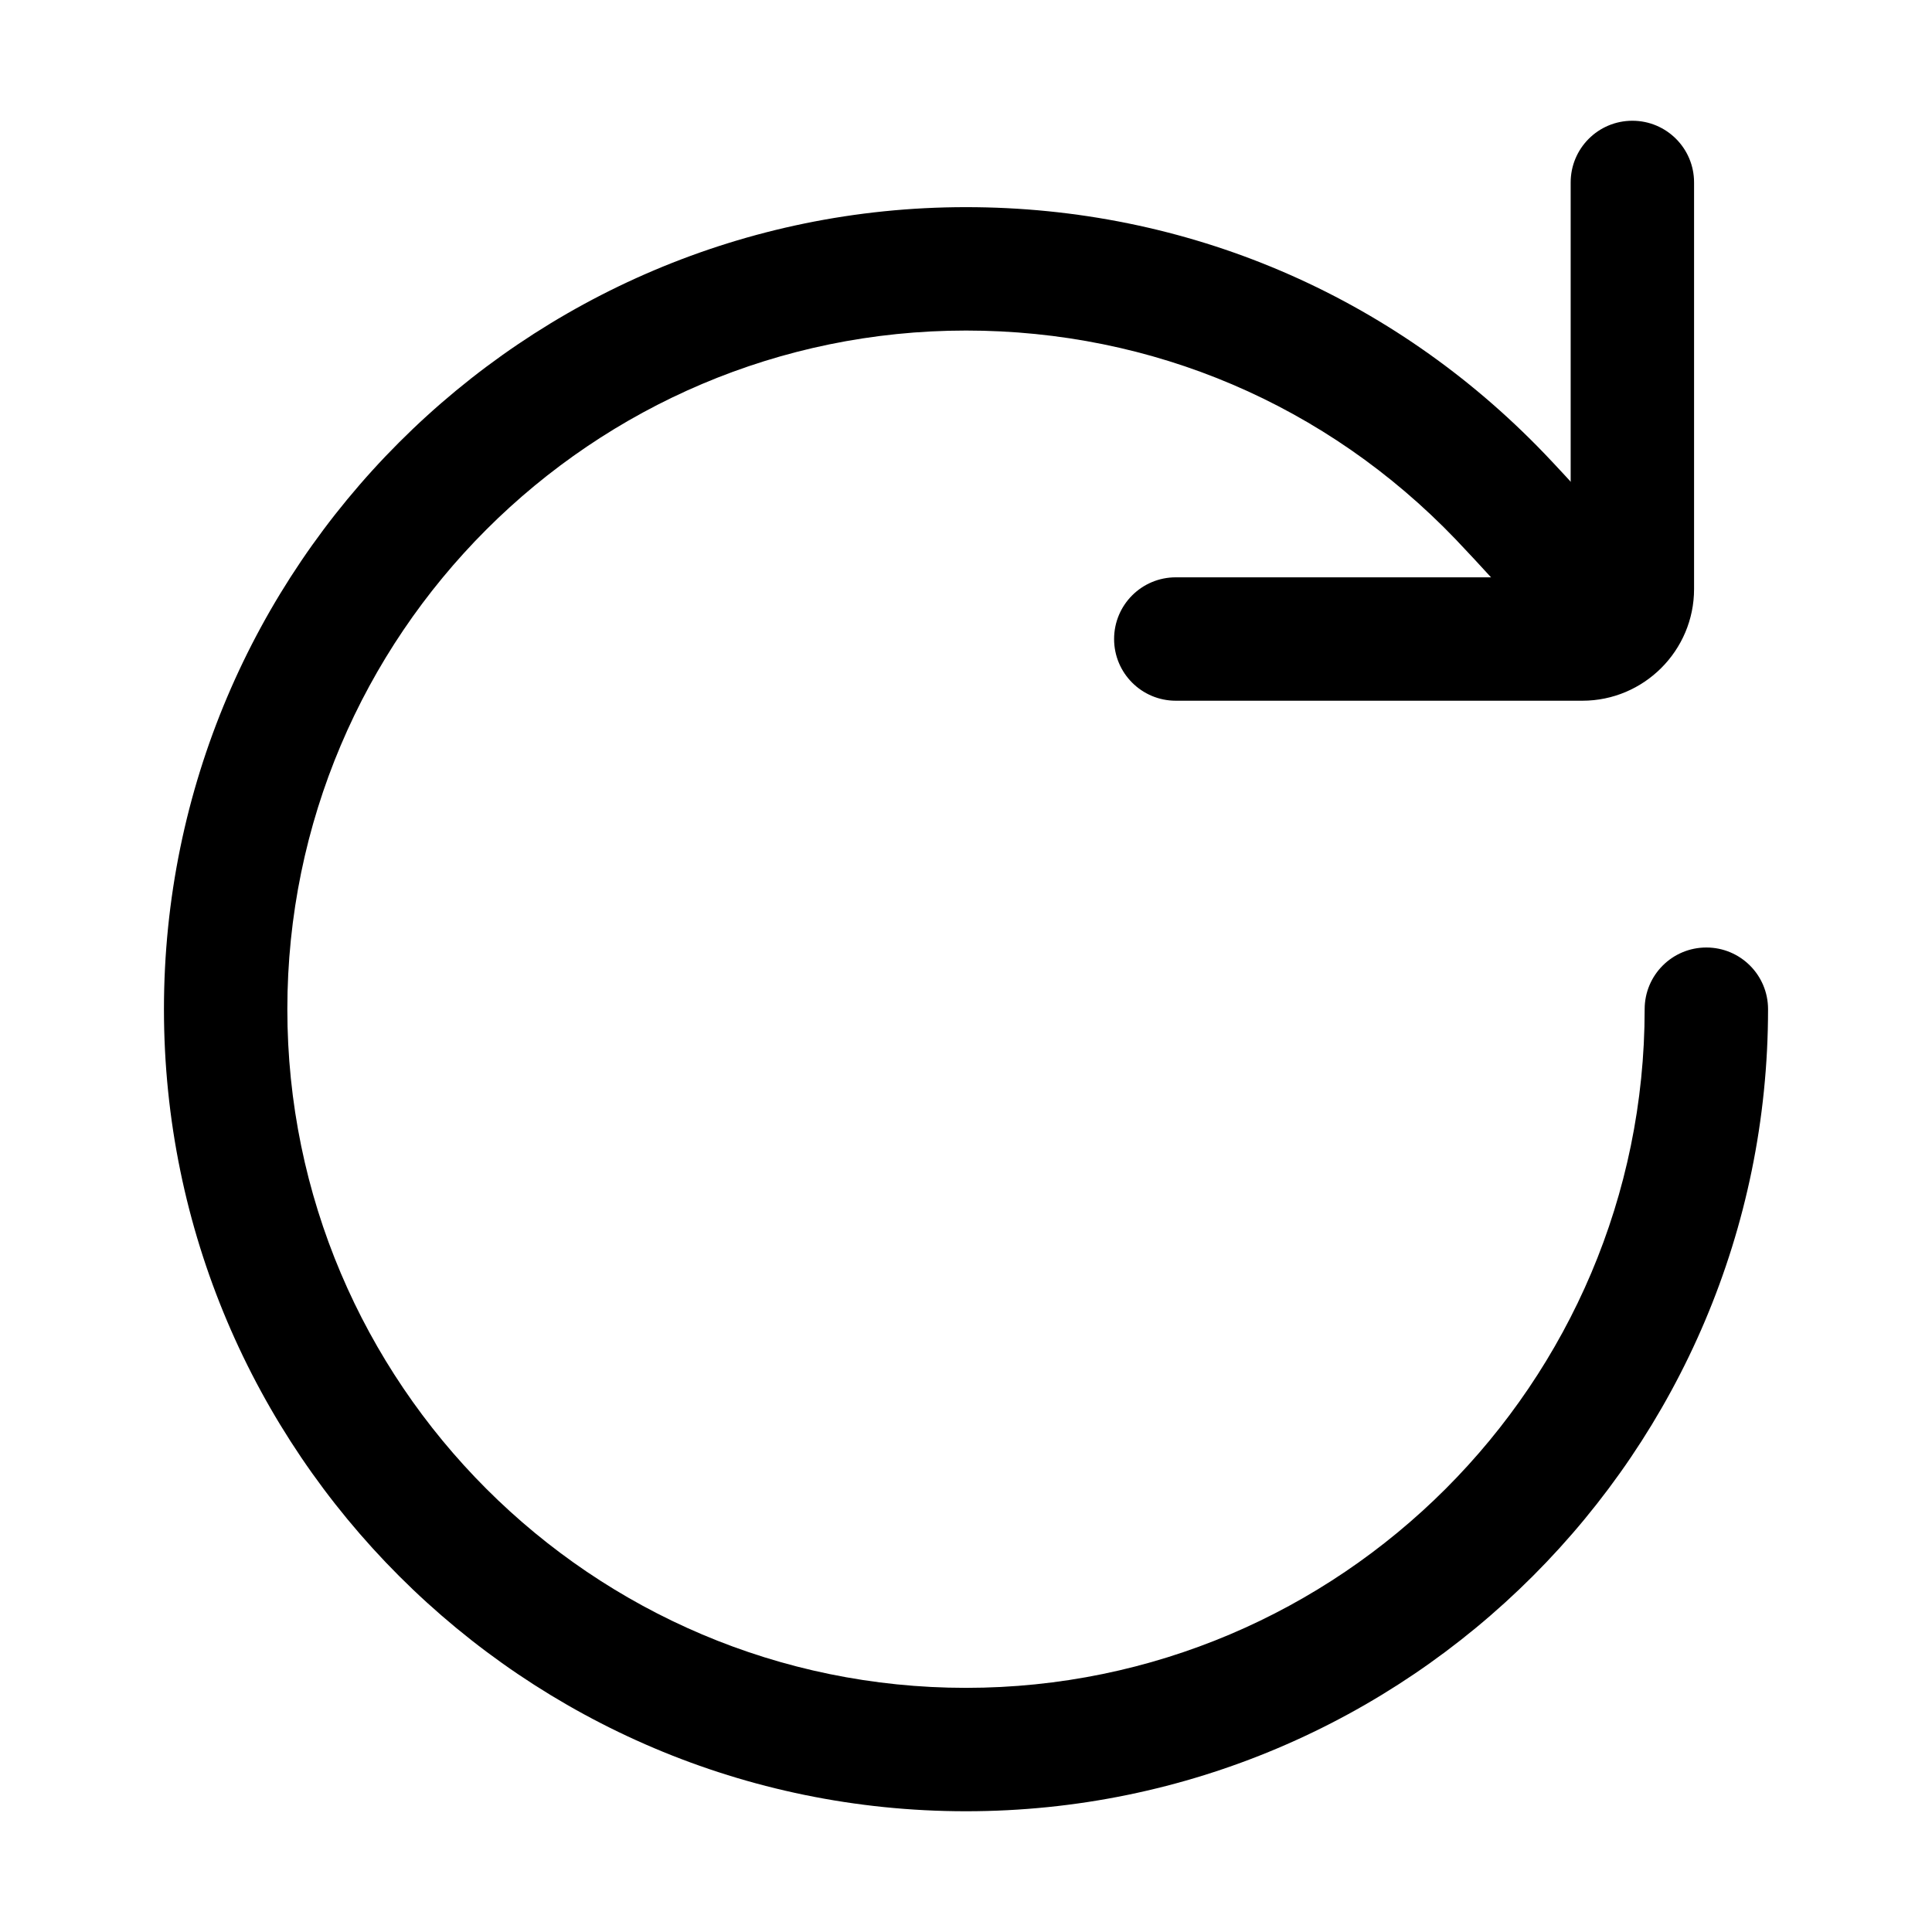 <svg t="1690094810155" class="icon" viewBox="0 0 1024 1024" version="1.1" xmlns="http://www.w3.org/2000/svg" p-id="2299" width="32" height="32"><path d="M512 960C277.605 960 86.897 769.291 86.897 534.897S277.605 109.793 512 109.793c116.878 0 225.773 46.433 306.693 130.737 9.644 10.027 44.069 47.518 52.628 58.44 11.113 14.242 8.558 34.807-5.685 45.92-14.306 11.114-34.872 8.494-45.92-5.684-7.793-10.027-39.408-44.197-48.158-53.33-68.53-71.403-160.69-110.682-259.558-110.682-198.309 0-359.703 161.394-359.703 359.703S313.691 894.599 512 894.599s359.703-161.393 359.703-359.702c0-18.075 14.625-32.7 32.7-32.7s32.7 14.625 32.7 32.7C937.103 769.29 746.395 960 512 960z" p-id="2300"></path><path d="M838.684 371.396h-215.49c-18.075 0-32.7-14.626-32.7-32.7s14.625-32.701 32.7-32.701h209.294V96.7c0-18.074 14.626-32.7 32.7-32.7s32.701 14.626 32.701 32.7v215.49c0 32.636-26.57 59.206-59.205 59.206z" p-id="2301"></path></svg>
